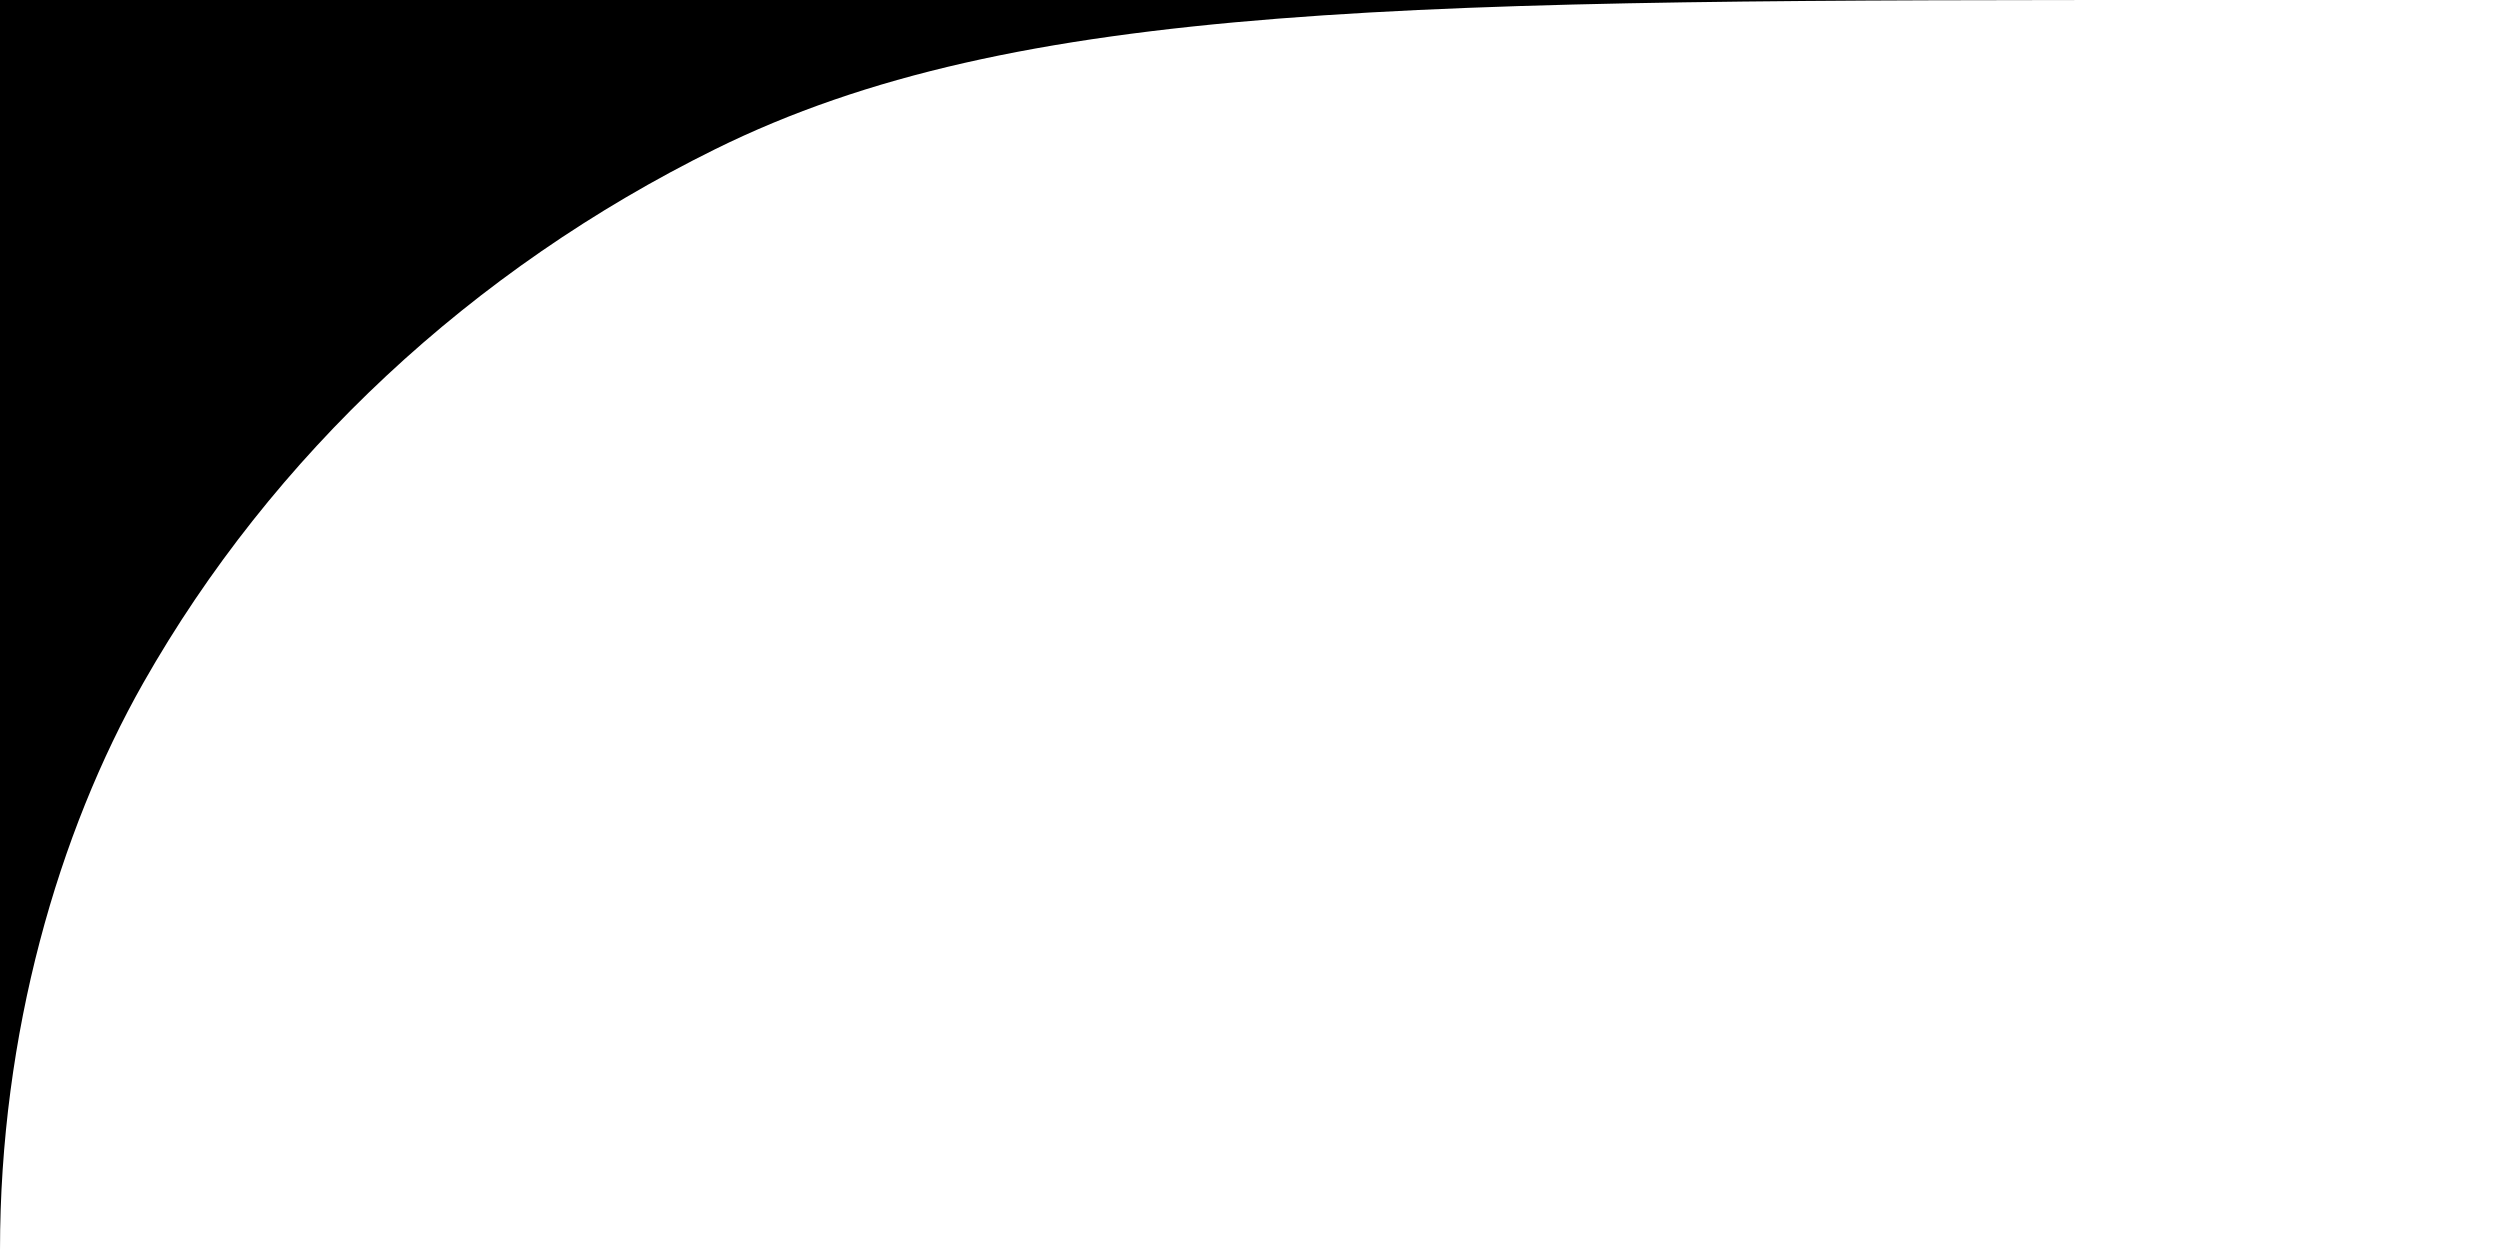 <svg width="26" height="13" viewBox="0 0 26 13" fill="none" xmlns="http://www.w3.org/2000/svg">
<g clip-path="url(#clip0_1071_5066)">
<path fill-rule="evenodd" clip-rule="evenodd" d="M1.491 7.101C0.608 8.658 0 10.747 0 13V0H23C14.719 0 10.579 0 7.439 1.551C4.905 2.803 2.833 4.737 1.491 7.101Z" fill="black"/>
</g>
<defs>
<clipPath id="clip0_1071_5066">
<rect width="26" height="13" fill="white"/>
</clipPath>
</defs>
</svg>
